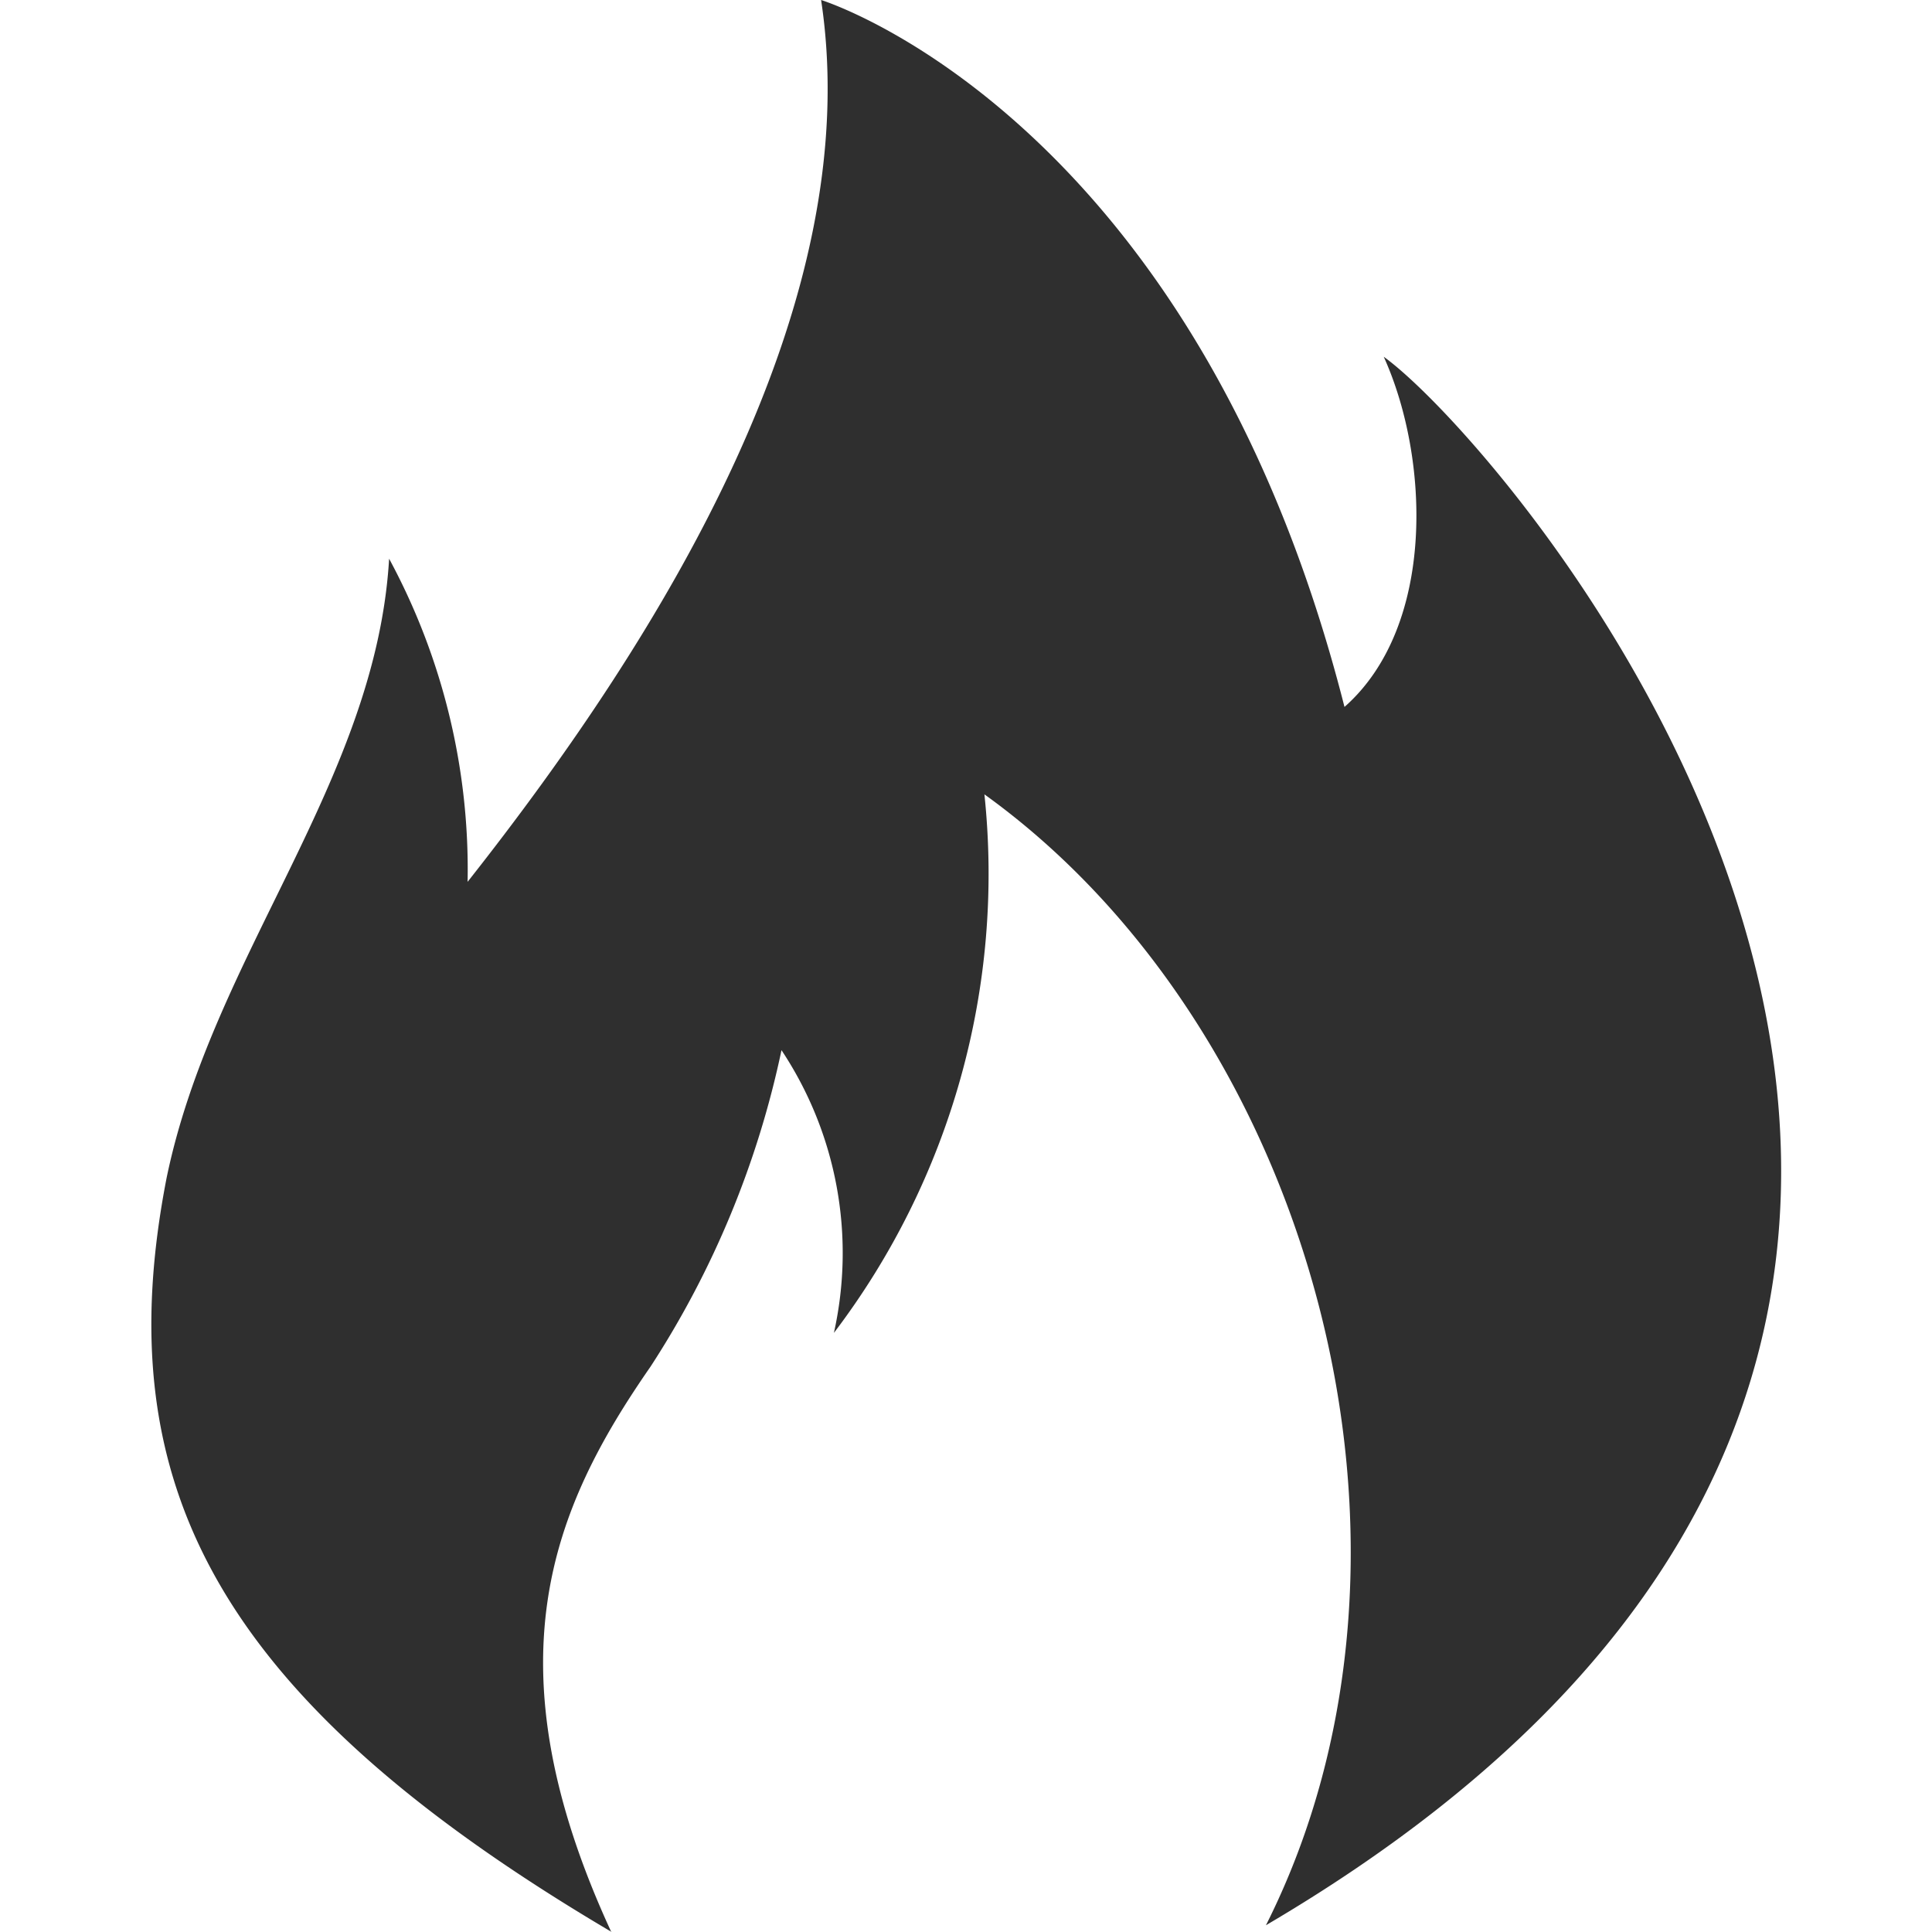 <svg xmlns="http://www.w3.org/2000/svg" width="32" height="32" viewBox="0 0 32 32">
  <defs>
    <style>
      .cls-1 {
        fill: #2f2f2f;
        fill-rule: evenodd;
      }
    </style>
  </defs>
  <path id="hot" class="cls-1" d="M425.625,708c-2.06-4.46-.975-7.024.651-9.366a15.452,15.452,0,0,0,2.168-5.24,6.074,6.074,0,0,1,.868,4.683,12.563,12.563,0,0,0,2.493-8.92c5.422,3.9,7.807,12.488,4.663,18.731,16.7-9.811,4.12-24.418,1.951-25.979,0.759,1.673.868,4.46-.65,5.8C435.275,677.9,429.1,676,429.1,676c0.759,5.017-2.6,10.481-5.855,14.606a10.83,10.83,0,0,0-1.3-5.352c-0.217,3.68-2.927,6.579-3.686,10.258-0.976,5.018.759,8.586,7.372,12.488h0Z" transform="translate(-415.5 -676)"/>
</svg>
